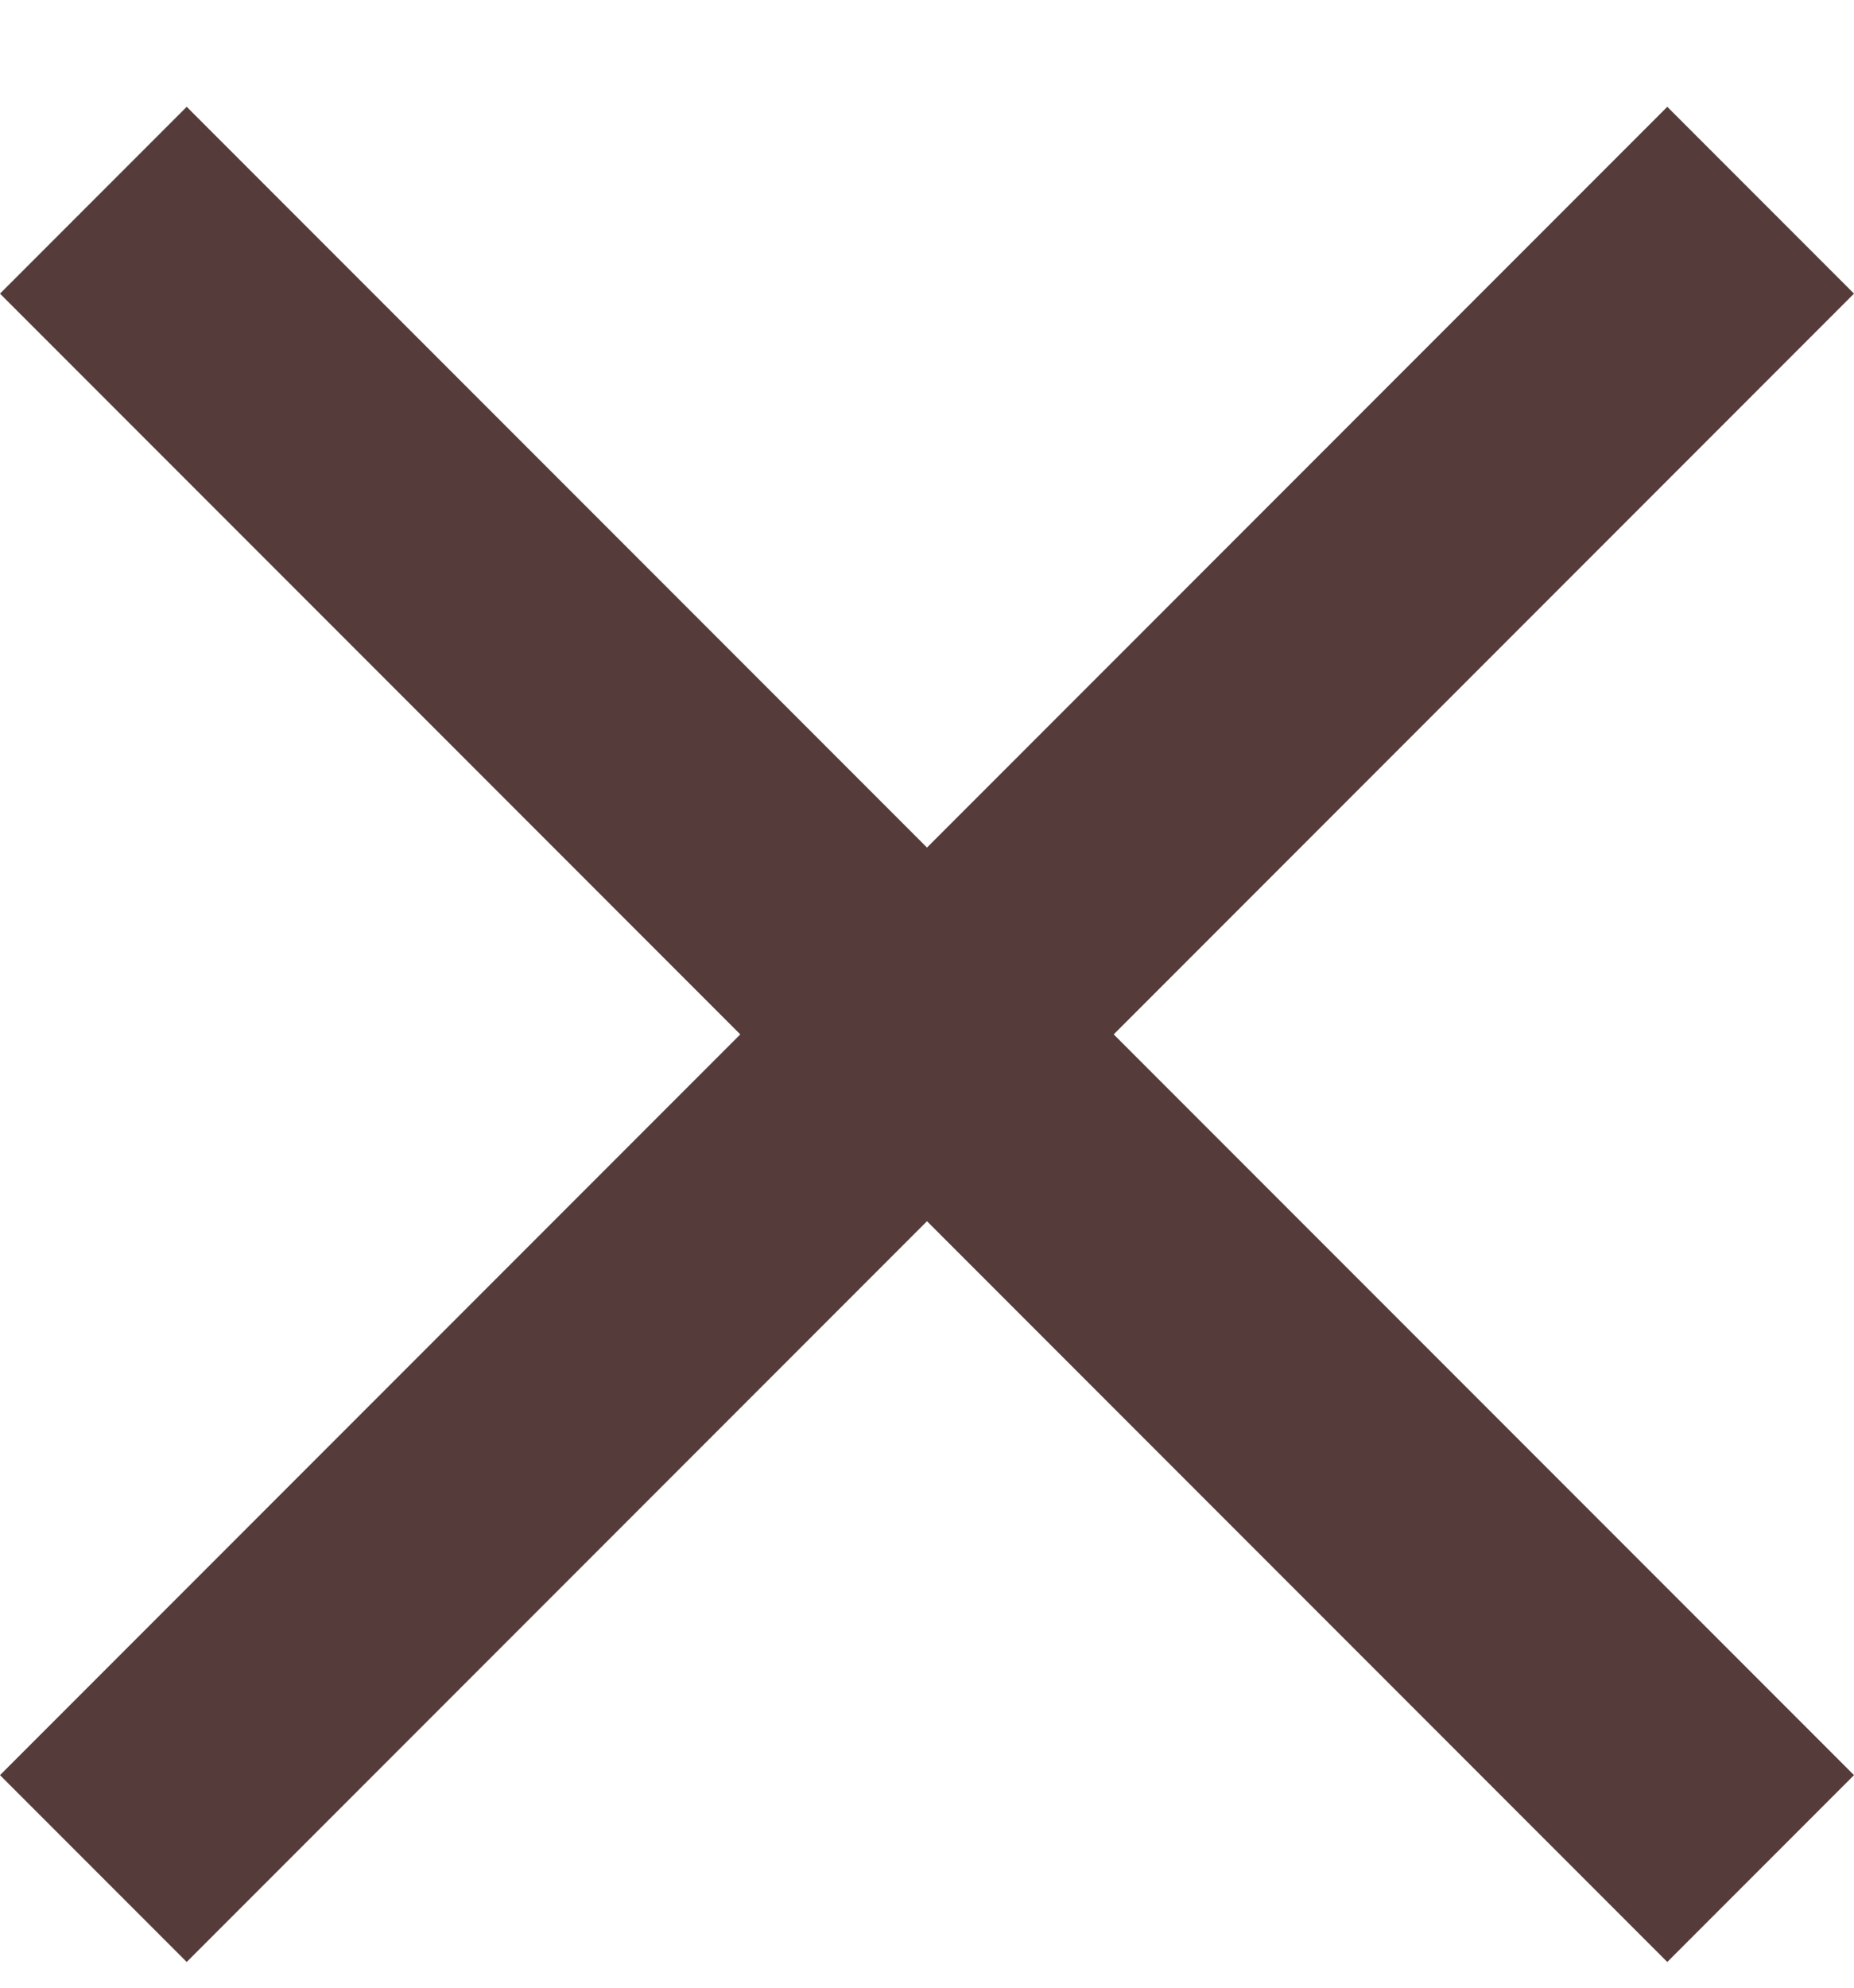 <svg width="14" height="15" viewBox="0 0 14 15" fill="none" xmlns="http://www.w3.org/2000/svg">
<path d="M14 2.216L12.59 0.806L7 6.396L1.41 0.806L0 2.216L5.59 7.806L0 13.396L1.41 14.806L7 9.216L12.59 14.806L14 13.396L8.41 7.806L14 2.216Z" fill="#553C3B"/>
</svg>
